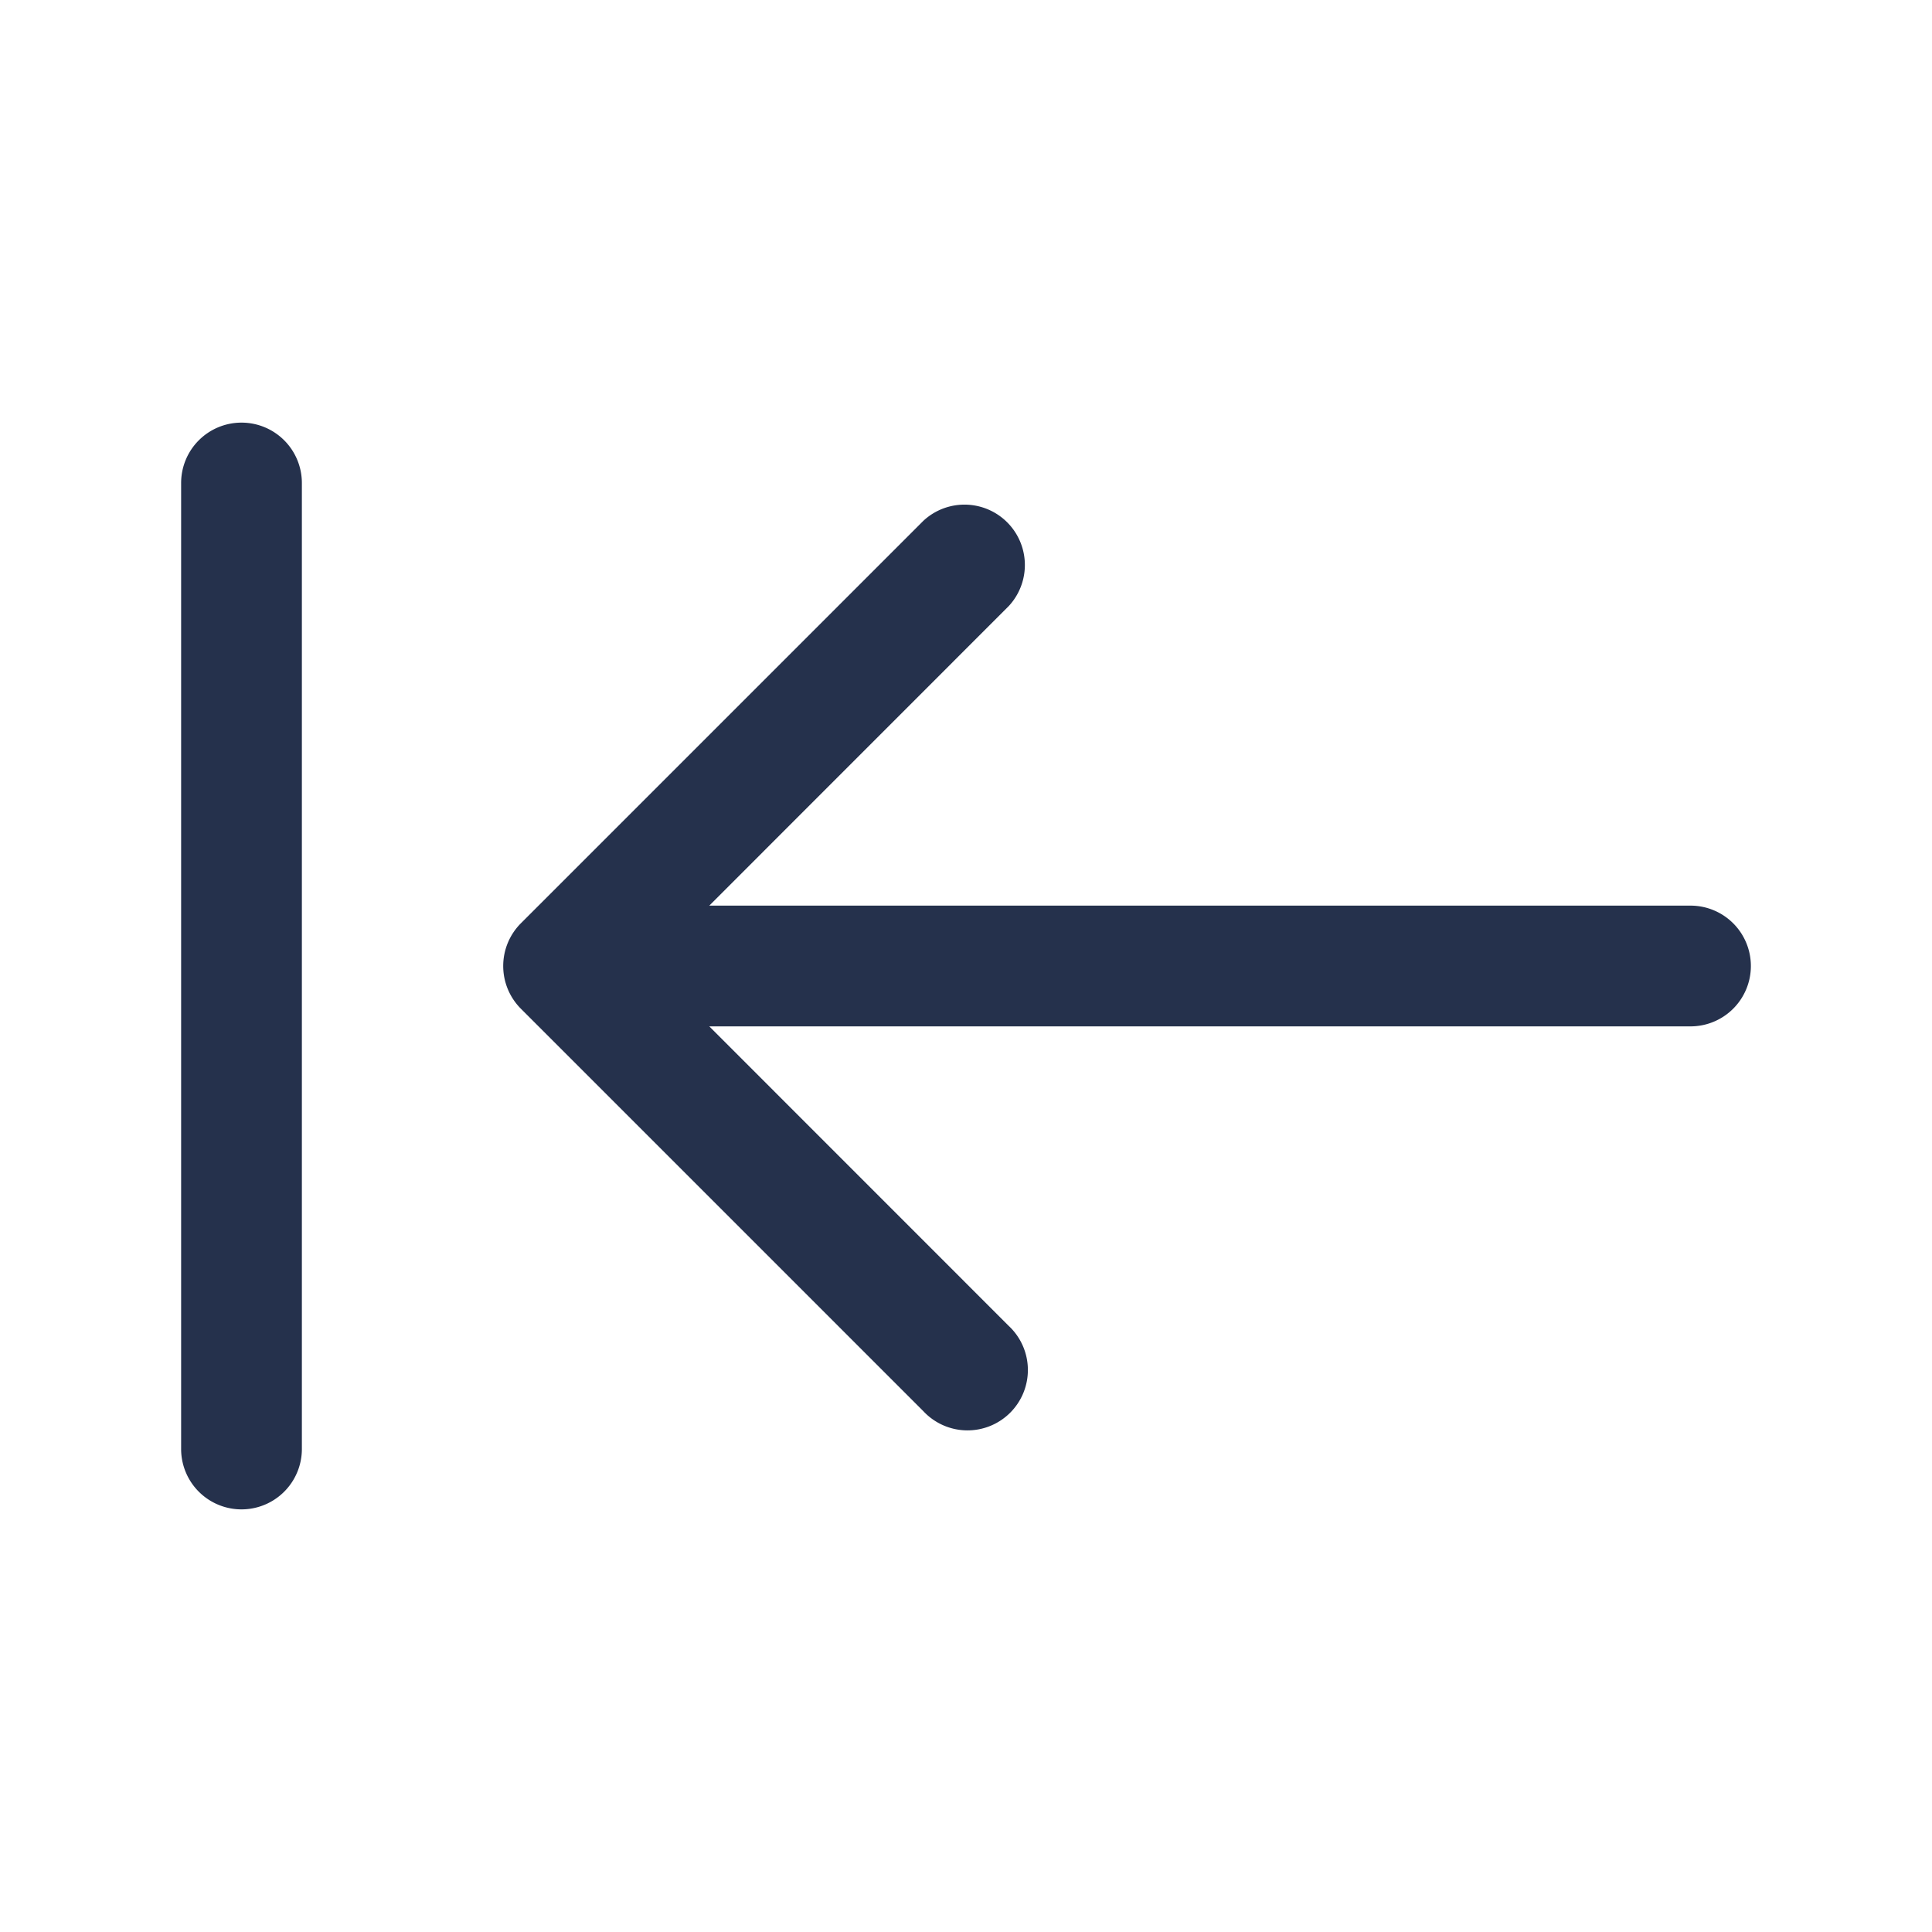 <svg id="Layer" xmlns="http://www.w3.org/2000/svg" viewBox="0 0 24 24"><defs><style>.cls-1{fill:#25314c;}</style></defs><path id="arrow-left-to-line" class="cls-1" d="M21.75,12a.75.75,0,0,1-.75.75H8.811l3.719,3.72a.75.75,0,1,1-1.06,1.06l-5-5a.751.751,0,0,1,0-1.06l5-5a.75.75,0,0,1,1.06,1.06L8.811,11.25H21A.75.75,0,0,1,21.75,12ZM3,5.25A.75.75,0,0,0,2.25,6V18a.75.75,0,0,0,1.5,0V6A.75.75,0,0,0,3,5.25Z"/></svg>